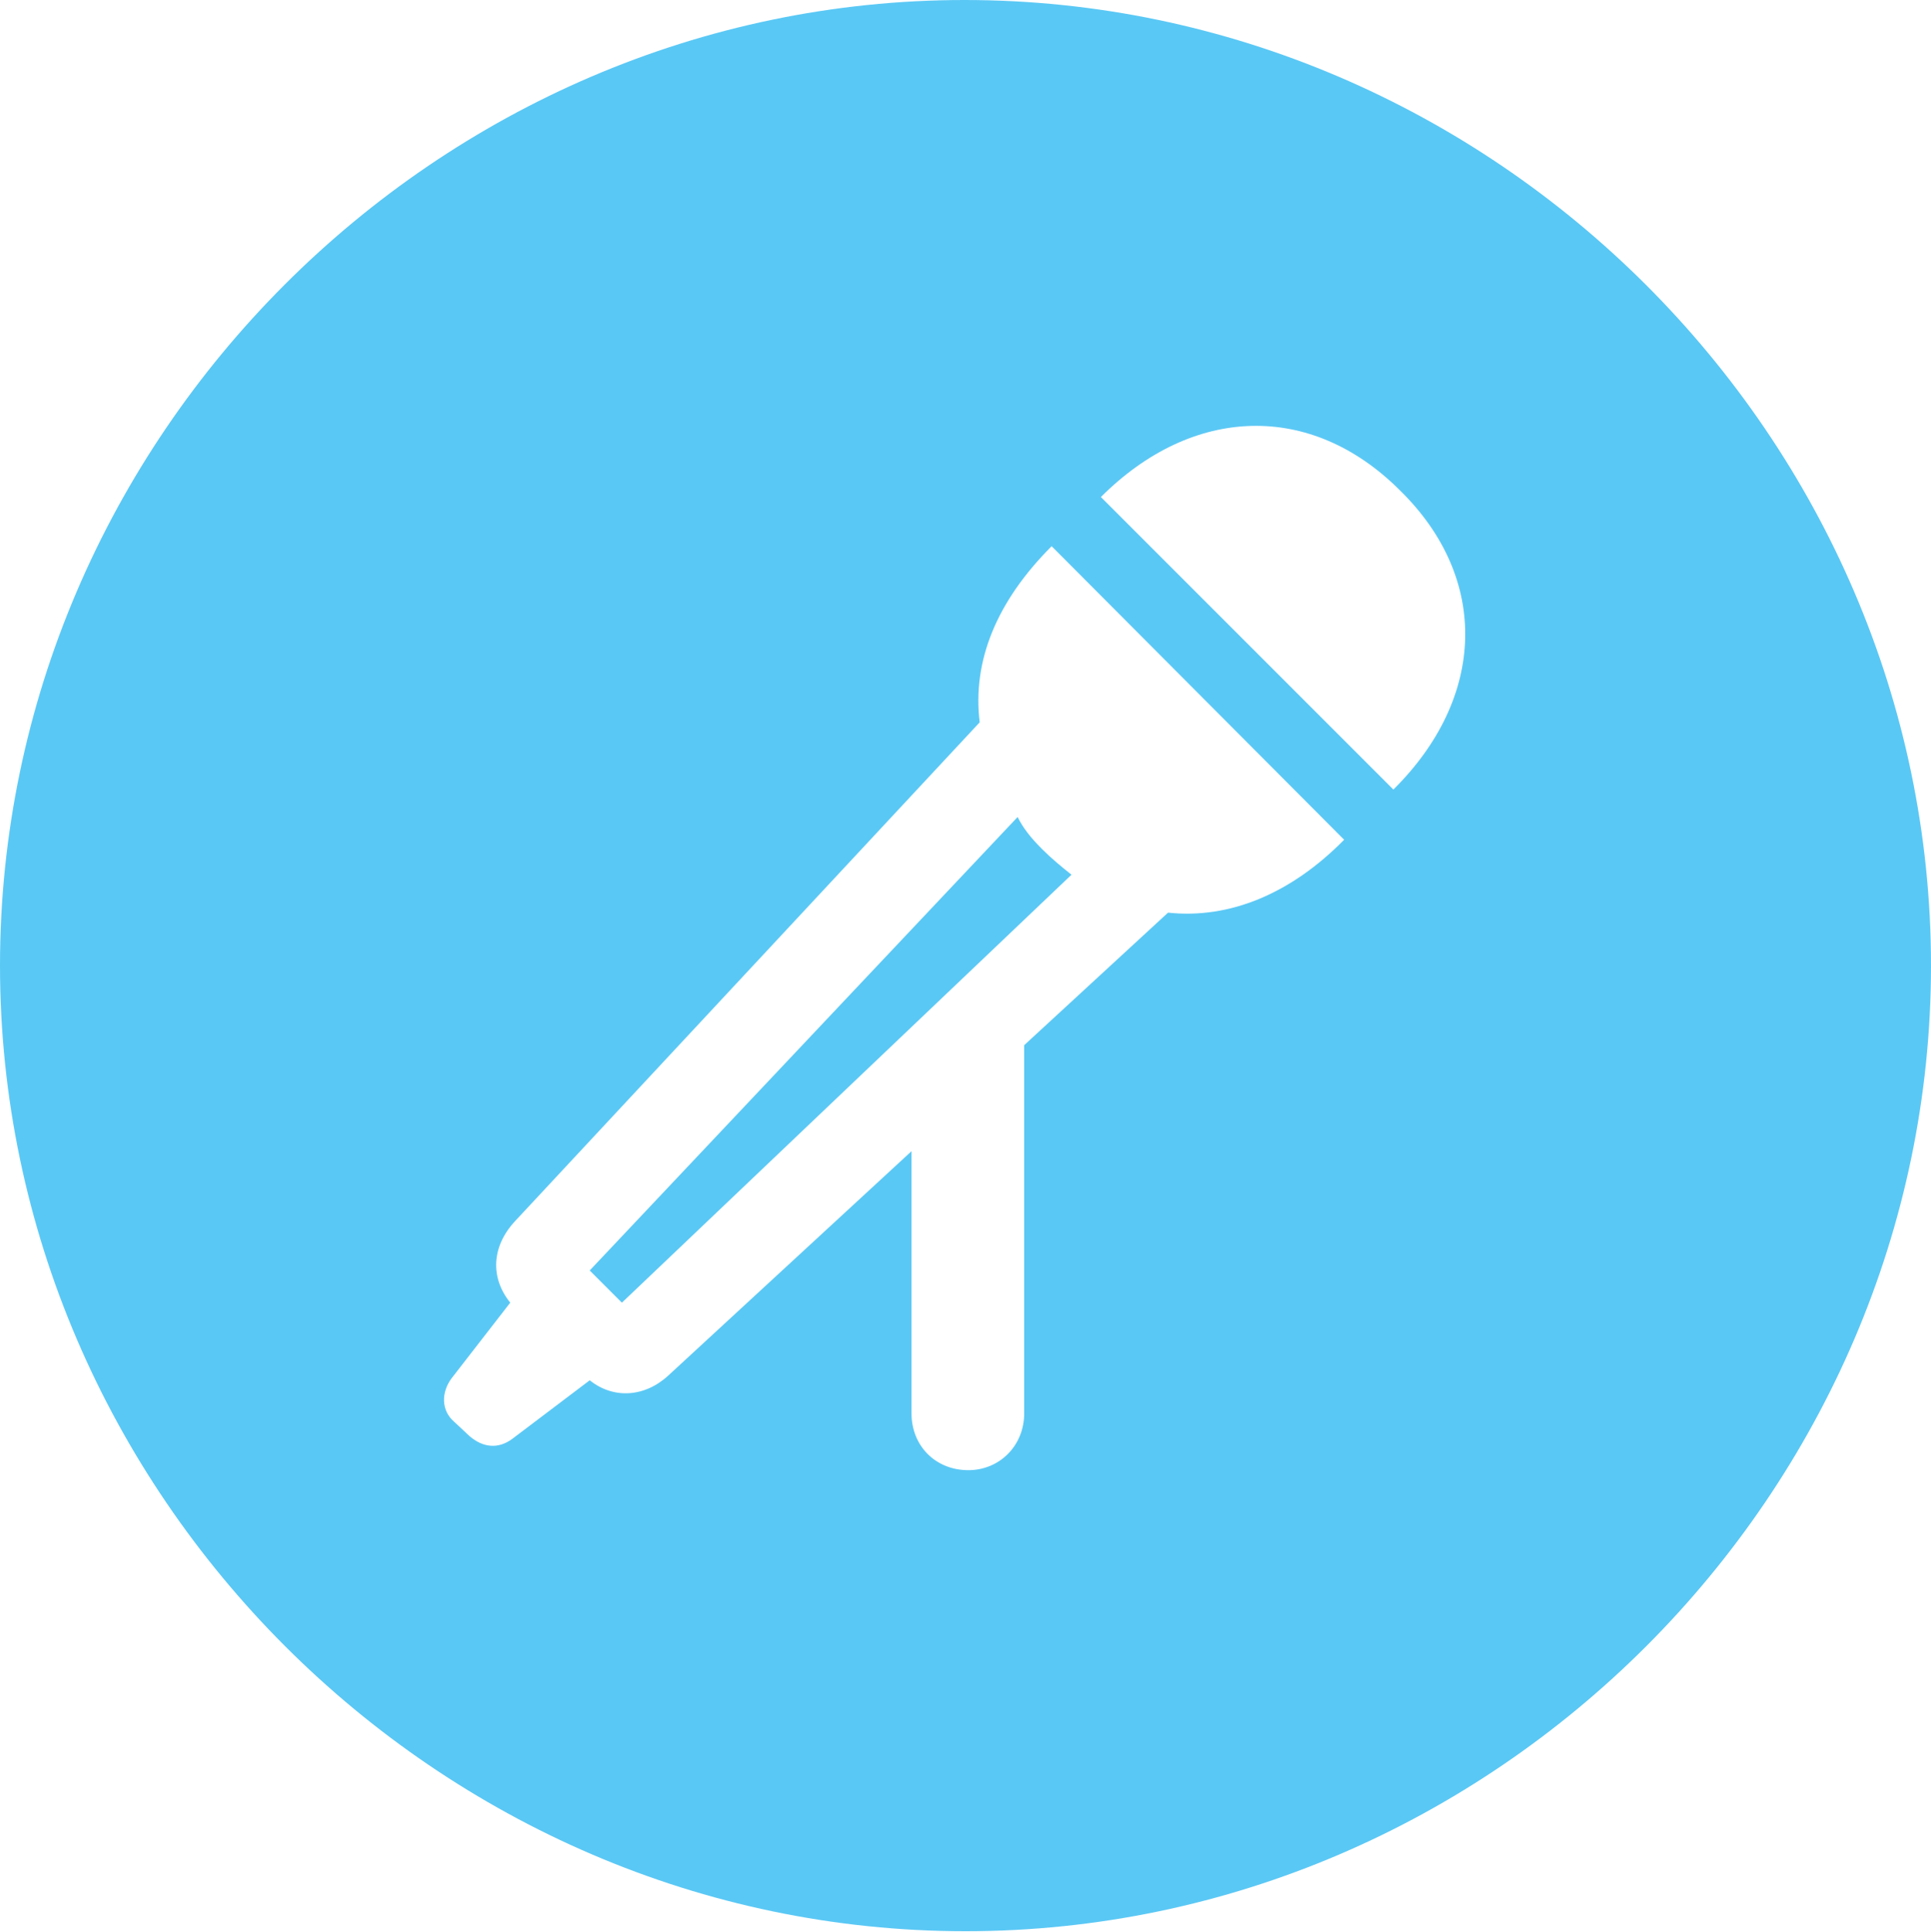 <?xml version="1.0" encoding="UTF-8"?>
<!--Generator: Apple Native CoreSVG 175.5-->
<!DOCTYPE svg
PUBLIC "-//W3C//DTD SVG 1.1//EN"
       "http://www.w3.org/Graphics/SVG/1.1/DTD/svg11.dtd">
<svg version="1.1" xmlns="http://www.w3.org/2000/svg" xmlns:xlink="http://www.w3.org/1999/xlink" width="24.902" height="24.915">
 <g>
  <rect height="24.915" opacity="0" width="24.902" x="0" y="0"/>
  <path d="M12.451 24.902C19.263 24.902 24.902 19.25 24.902 12.451C24.902 5.64 19.25 0 12.439 0C5.64 0 0 5.64 0 12.451C0 19.25 5.652 24.902 12.451 24.902ZM12.634 9.314C12.537 8.521 12.854 7.751 13.562 7.043L17.334 10.828C16.65 11.523 15.857 11.853 15.063 11.768L13.208 13.477L13.208 18.225C13.208 18.64 12.891 18.957 12.488 18.957C12.06 18.957 11.755 18.64 11.755 18.225L11.755 14.844L8.618 17.737C8.313 18.018 7.91 18.042 7.605 17.798L6.604 18.555C6.421 18.689 6.226 18.665 6.055 18.518L5.859 18.335C5.688 18.189 5.688 17.956 5.823 17.773L6.58 16.797C6.323 16.48 6.335 16.077 6.641 15.747ZM7.605 16.382L8.02 16.797L13.818 11.279C13.696 11.182 13.562 11.072 13.44 10.95C13.293 10.803 13.196 10.681 13.123 10.535ZM18.054 6.323C19.214 7.458 19.165 8.997 17.969 10.181L14.197 6.409C15.381 5.225 16.907 5.176 18.054 6.323Z" fill="#5ac8f5"/>
 </g>
</svg>
